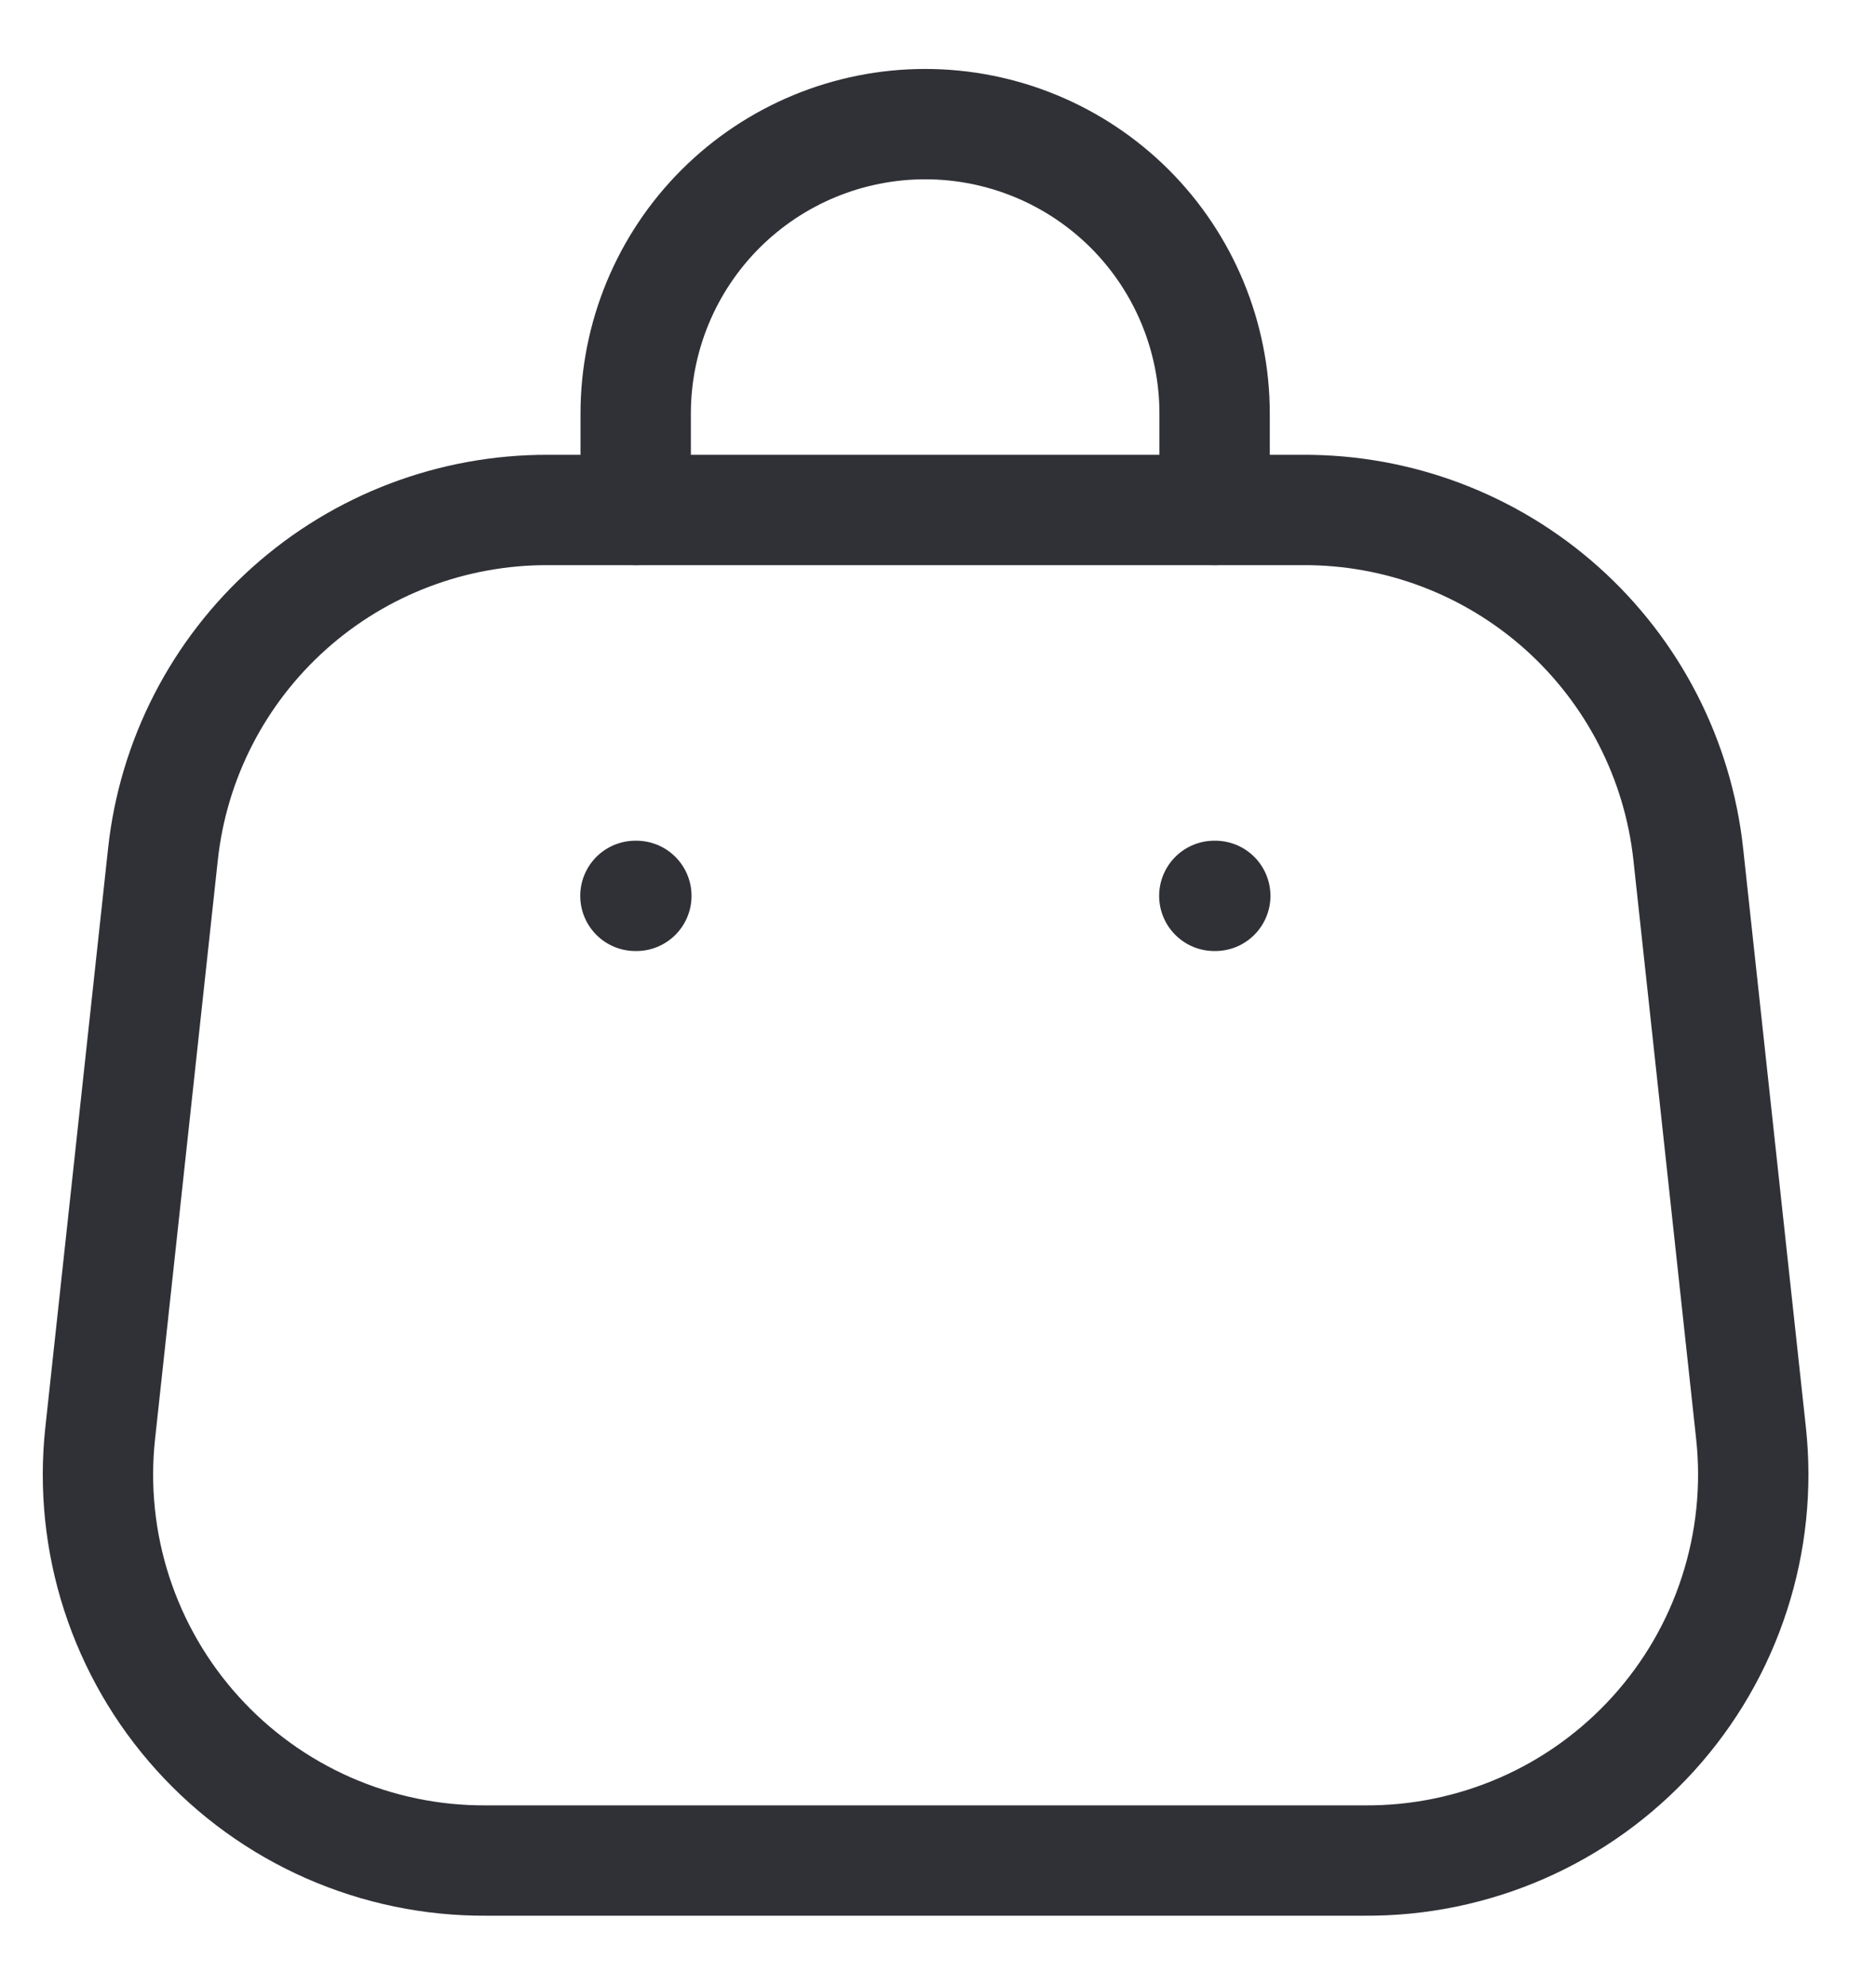 <svg width="34" height="36" viewBox="0 0 34 36" fill="none" xmlns="http://www.w3.org/2000/svg">
<g id="bag" clip-path="url(#clip0_283_622)">
<g id="bag_2">
<path id="Vector" d="M24.723 33.725H8.81C7.825 33.731 6.85 33.528 5.948 33.131C5.046 32.733 4.239 32.15 3.579 31.418C2.918 30.687 2.42 29.824 2.116 28.887C1.812 27.949 1.71 26.958 1.816 25.979L2.953 15.487C3.138 13.768 3.954 12.179 5.243 11.026C6.531 9.873 8.201 9.239 9.93 9.244H23.604C25.336 9.234 27.01 9.867 28.302 11.02C29.594 12.174 30.412 13.765 30.598 15.487L31.735 25.979C31.841 26.96 31.738 27.952 31.433 28.891C31.129 29.83 30.629 30.693 29.966 31.425C29.304 32.156 28.495 32.74 27.591 33.136C26.687 33.532 25.71 33.733 24.723 33.725Z" stroke="#303037" stroke-width="2" stroke-linecap="round" stroke-linejoin="round"/>
<path id="Vector_2" d="M22.008 16.239H22.025" stroke="#303037" stroke-width="2" stroke-linecap="round" stroke-linejoin="round"/>
<path id="Vector_3" d="M11.516 16.239H11.533" stroke="#303037" stroke-width="2" stroke-linecap="round" stroke-linejoin="round"/>
<path id="Vector_4" d="M11.521 9.244V7.496C11.521 6.105 12.074 4.77 13.058 3.786C14.042 2.803 15.376 2.25 16.767 2.25C18.159 2.25 19.493 2.803 20.477 3.786C21.46 4.77 22.013 6.105 22.013 7.496V9.244" stroke="#303037" stroke-width="2" stroke-linecap="round" stroke-linejoin="round"/>
</g>
</g>
<defs>
<clipPath id="clip0_283_622">
<rect width="33" height="35" fill="white" transform="translate(0.5 0.5)"/>
</clipPath>
</defs>
</svg>
